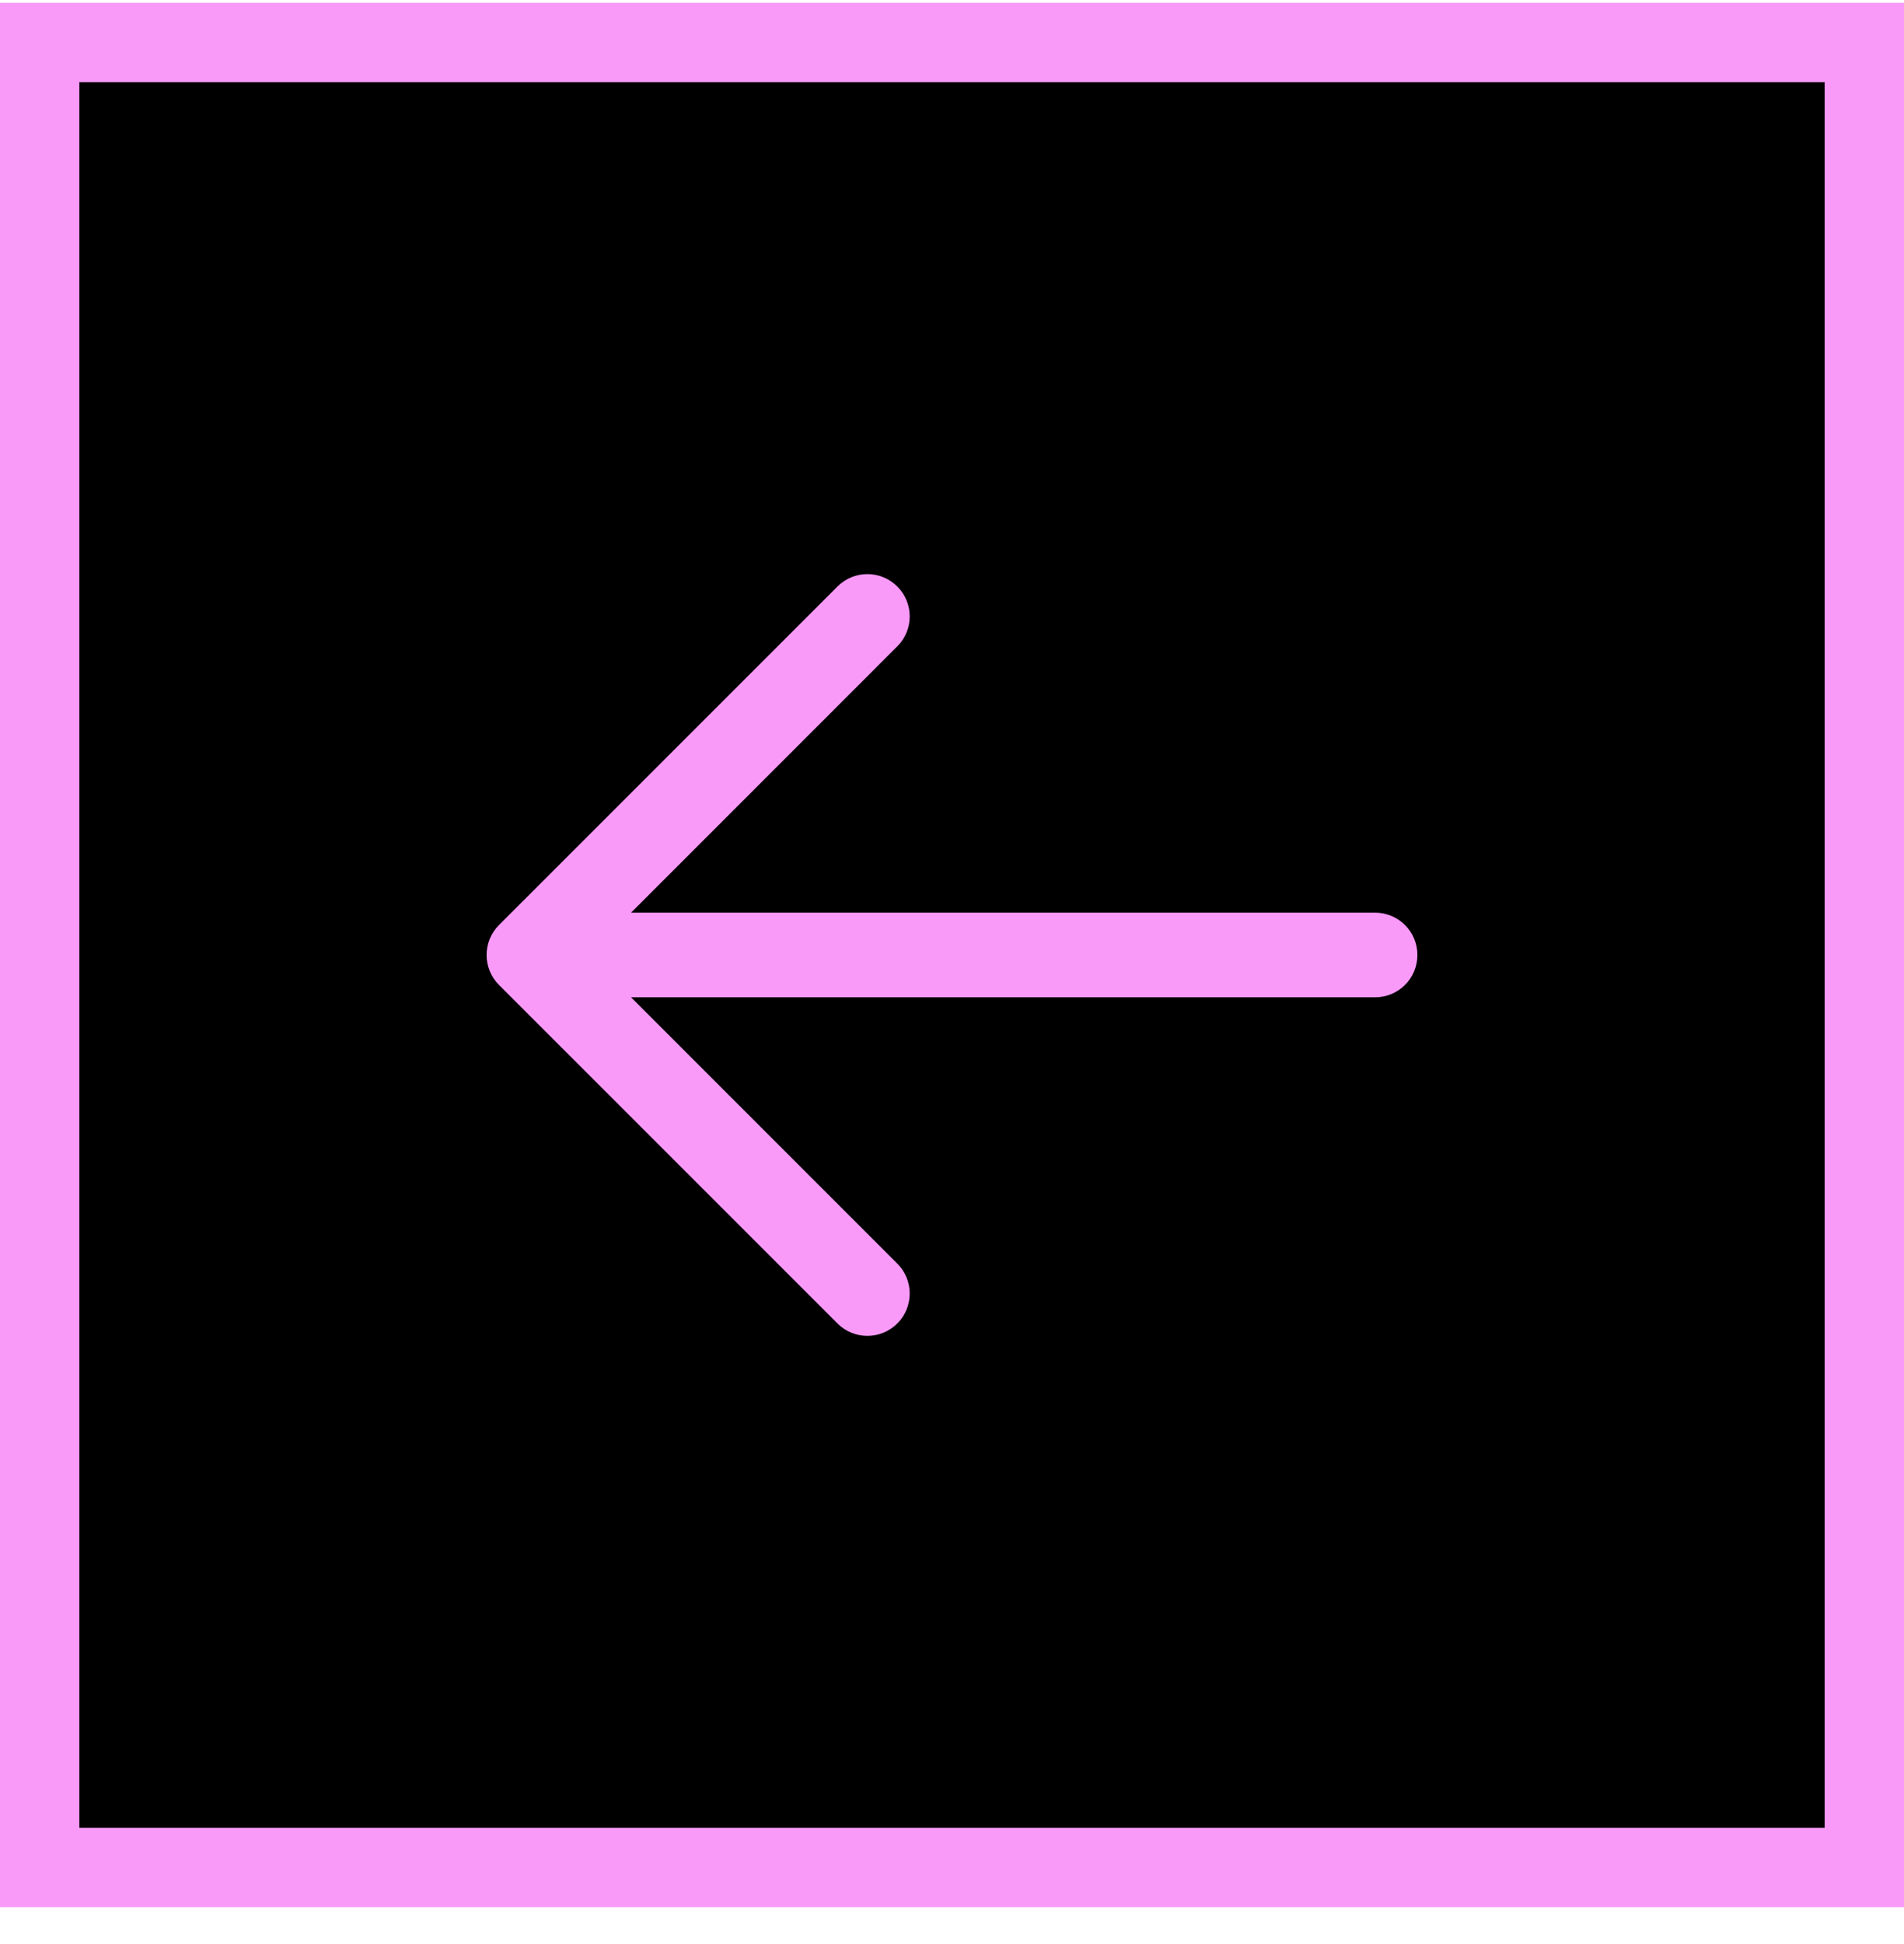 <svg width="48" height="49" viewBox="0 0 48 49" fill="none" xmlns="http://www.w3.org/2000/svg">
<rect x="-1" y="1" width="46" height="46" transform="matrix(-1 0 0 1 46 0.071)" fill="black"/>
<rect x="-1" y="1" width="46" height="46" transform="matrix(-1 0 0 1 46 0.071)" stroke="#F99AF9" stroke-width="2"/>
<path fill-rule="evenodd" clip-rule="evenodd" d="M22.621 14.783C22.204 14.366 21.529 14.366 21.113 14.783L12.579 23.316C12.163 23.733 12.163 24.408 12.579 24.825L21.113 33.358C21.529 33.775 22.204 33.775 22.621 33.358C23.038 32.941 23.038 32.266 22.621 31.849L15.909 25.137H34.667C35.256 25.137 35.733 24.66 35.733 24.07C35.733 23.481 35.256 23.004 34.667 23.004H15.909L22.621 16.291C23.038 15.875 23.038 15.199 22.621 14.783Z" fill="#F99AF9"/>
</svg>
